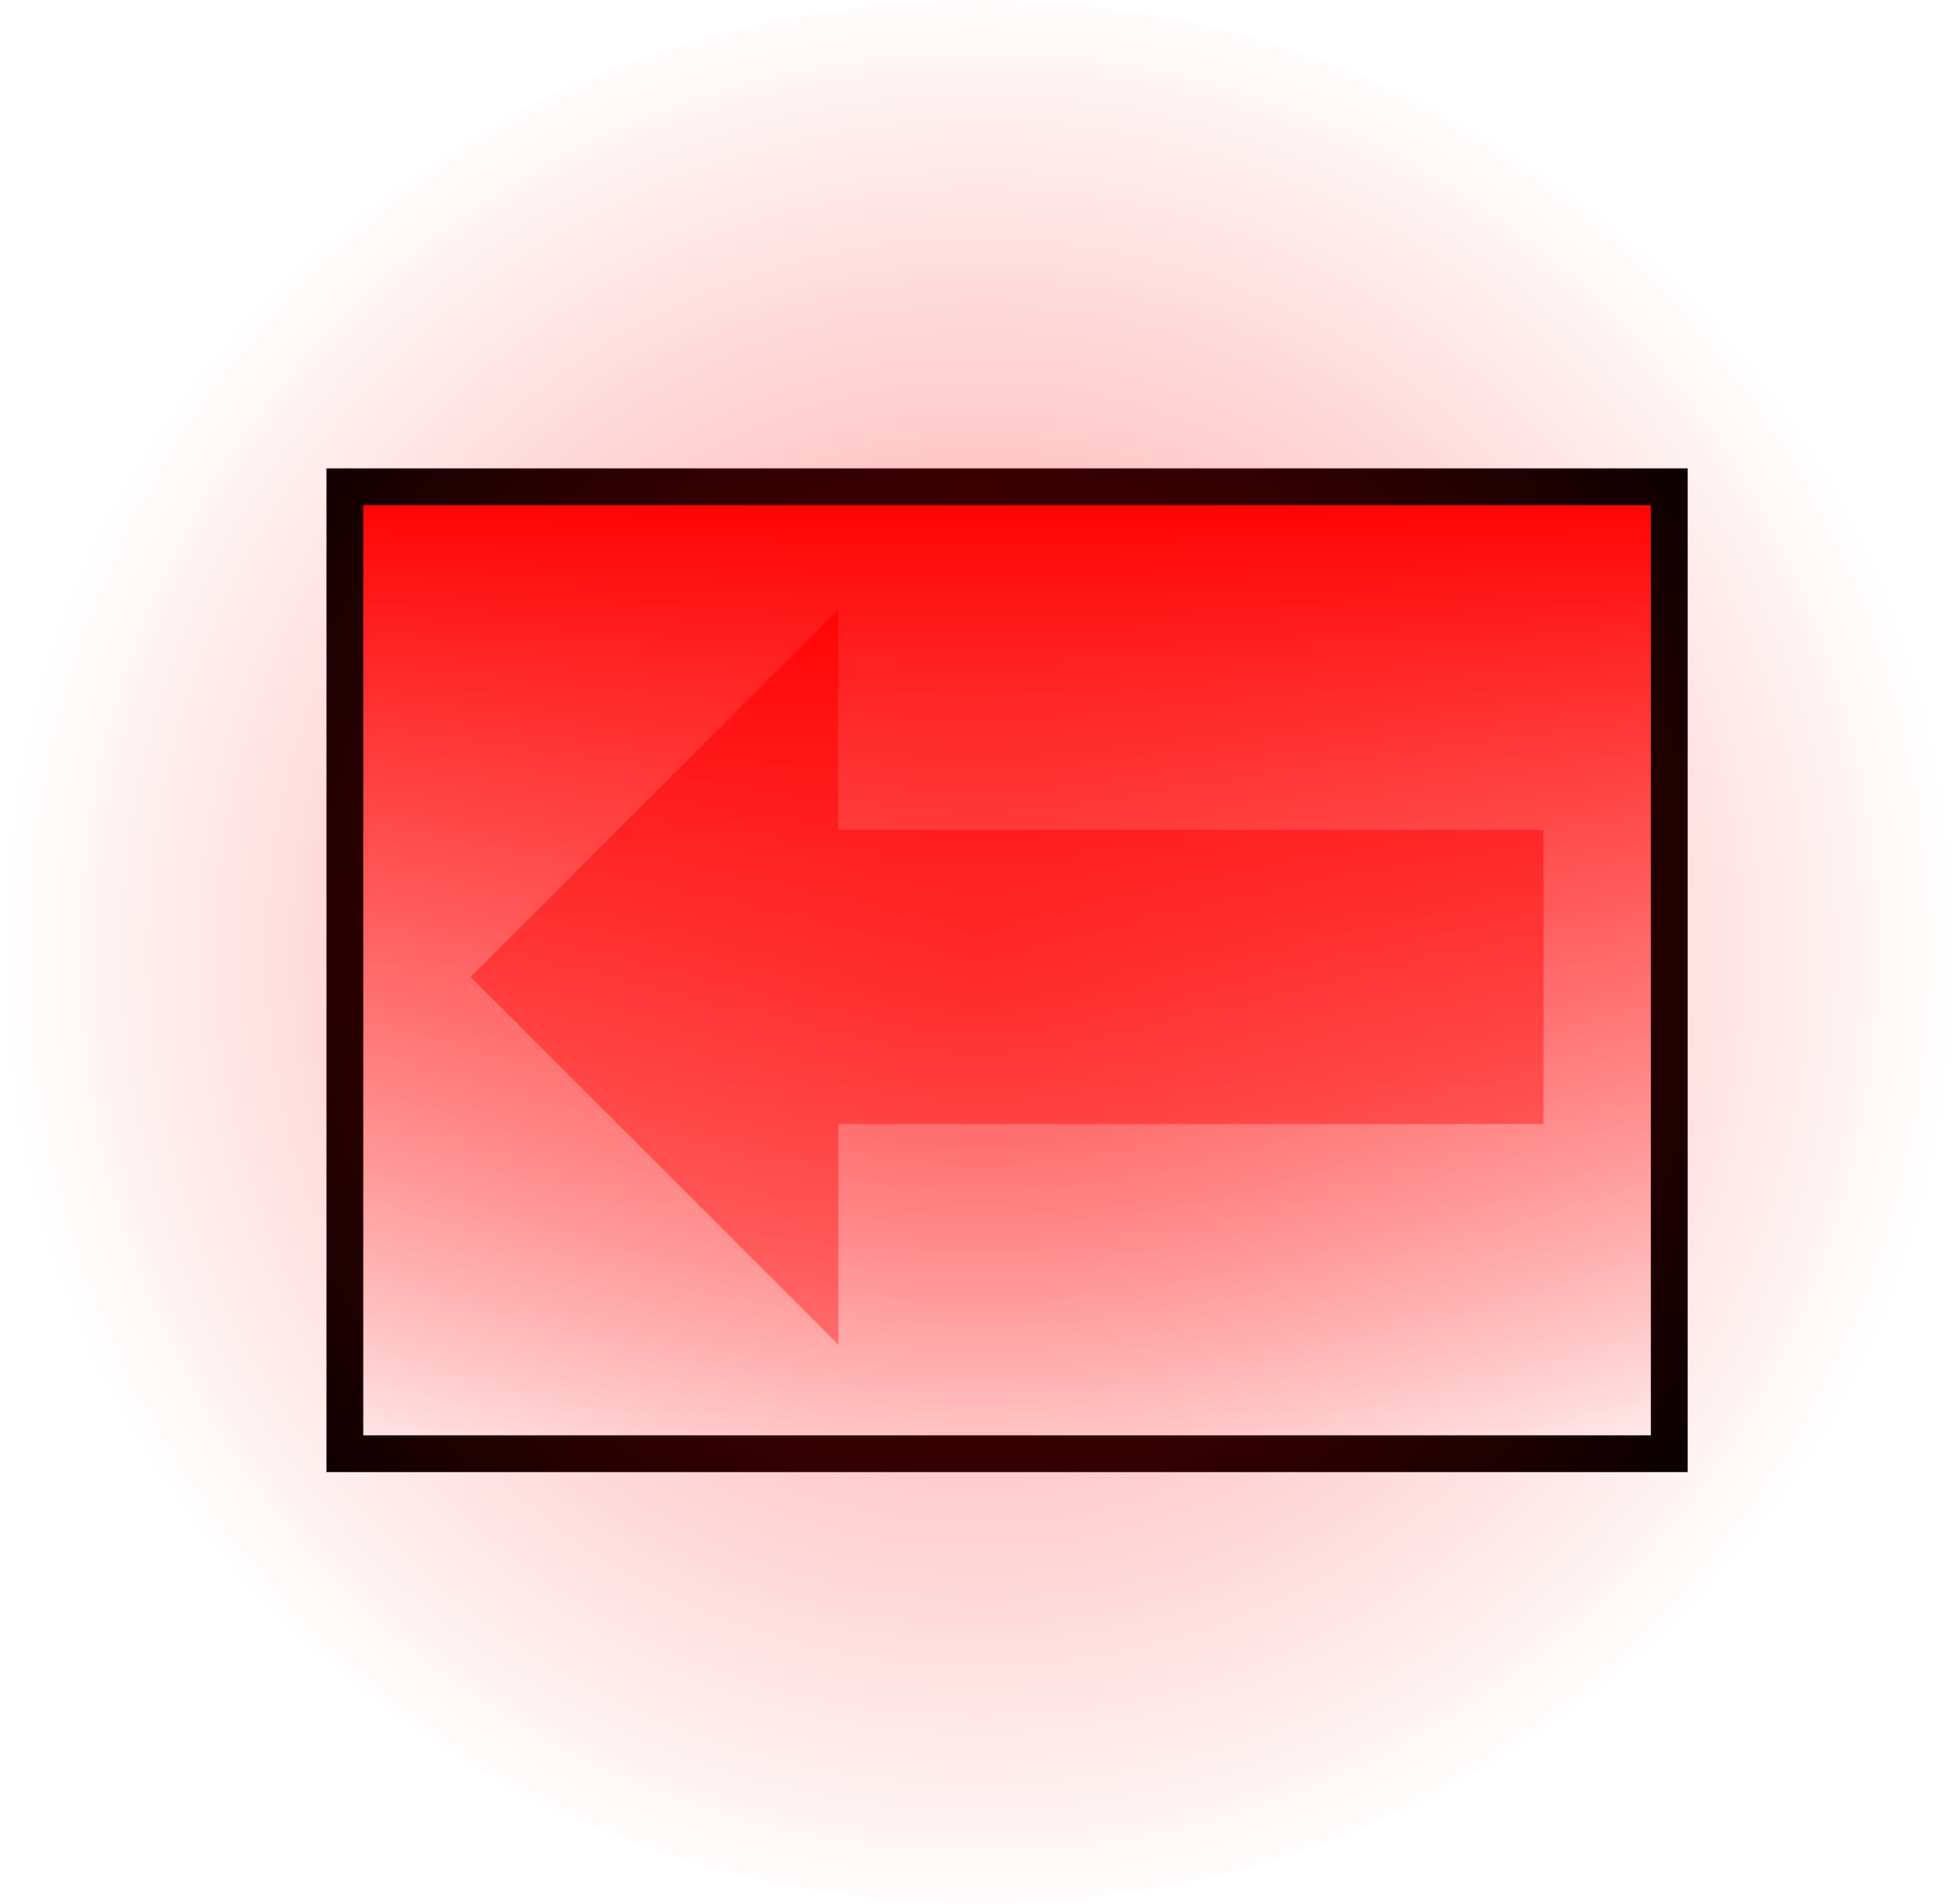 <svg version="1.1" xmlns="http://www.w3.org/2000/svg" xmlns:xlink="http://www.w3.org/1999/xlink" width="26.625" height="25.875" viewBox="0,0,26.625,25.875"><defs><linearGradient x1="320.375" y1="173.679" x2="320.375" y2="186.821" gradientUnits="userSpaceOnUse" id="color-1"><stop offset="0" stop-color="#ff0000"/><stop offset="1" stop-color="#ff0000" stop-opacity="0"/></linearGradient><linearGradient x1="320.375" y1="175.343" x2="320.375" y2="185.339" gradientUnits="userSpaceOnUse" id="color-2"><stop offset="0" stop-color="#ff0000" stop-opacity="0.8"/><stop offset="1" stop-color="#ff7979" stop-opacity="0.8"/></linearGradient><radialGradient cx="320" cy="180" r="13.312" gradientUnits="userSpaceOnUse" id="color-3"><stop offset="0" stop-color="#ff0000" stop-opacity="0.435"/><stop offset="1" stop-color="#ff0000" stop-opacity="0"/></radialGradient></defs><g transform="translate(-306.688,-167.062)"><g stroke-miterlimit="10"><path d="M311.375,186.821v-13.143h18v13.143z" fill="url(#color-1)" stroke="#000000" stroke-width="0.5"/><path d="M327.665,182.34h-9.583v2.999l-4.998,-4.998l4.998,-4.998v2.999h9.583z" fill="url(#color-2)" stroke="none" stroke-width="NaN"/><path d="M333.312,180c0,7.145 -5.96,12.938 -13.312,12.938c-7.352,0 -13.312,-5.792 -13.312,-12.938c0,-7.145 5.96,-12.938 13.312,-12.938c7.352,0 13.312,5.792 13.312,12.938z" fill="url(#color-3)" stroke="none" stroke-width="none"/></g></g></svg>
